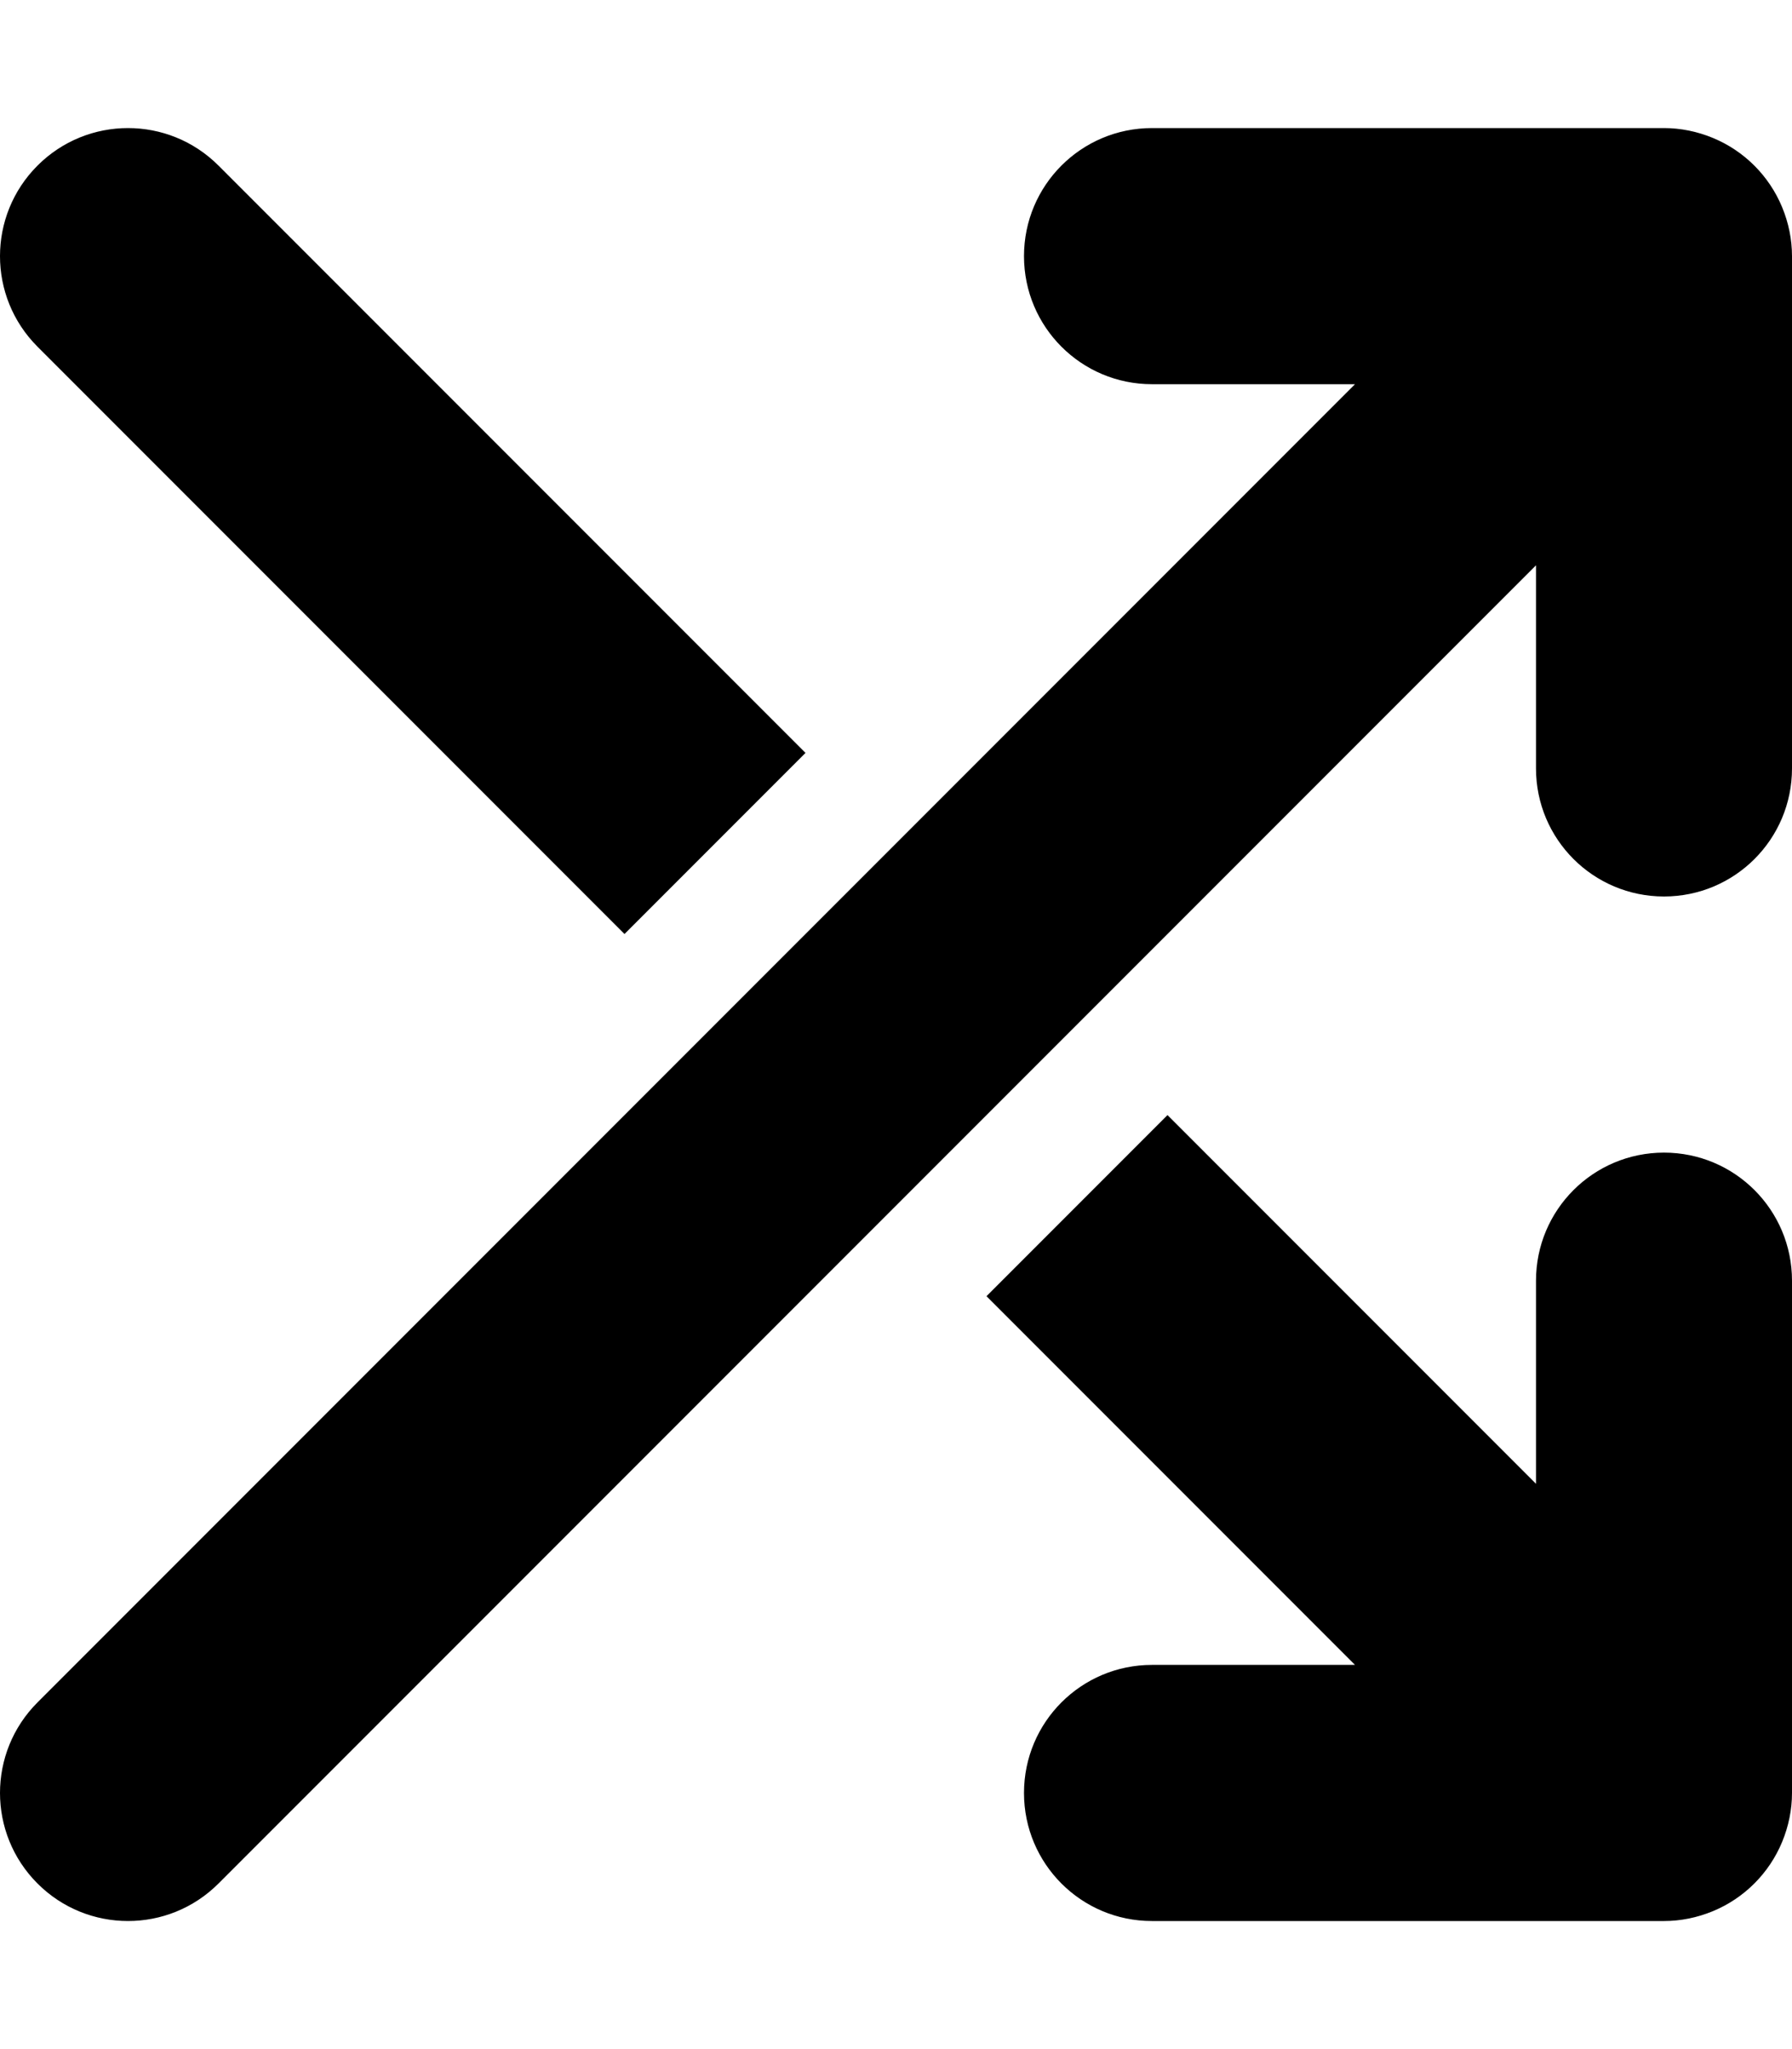 <svg xmlns="http://www.w3.org/2000/svg" viewBox="0 0 448 512"><!-- Font Awesome Pro 6.0.0-alpha2 by @fontawesome - https://fontawesome.com License - https://fontawesome.com/license (Commercial License) -->
    <path d="M445.537 51.781C442.295 43.941 436.059 37.703 428.217 34.461C424.311 32.848 420.162 32 416 32H288C270.313 32 256 46.312 256 64S270.313 96 288 96H338.75L9.375 425.375C-3.125 437.875 -3.125 458.125 9.375 470.625C21.867 483.117 42.117 483.133 54.625 470.625L384 141.25V192C384 209.688 398.313 224 416 224S448 209.688 448 192V64C448 59.836 447.152 55.688 445.537 51.781ZM156.125 233.375L201.375 188.125L54.625 41.375C42.125 28.875 21.875 28.875 9.375 41.375C-3.117 53.867 -3.133 74.117 9.375 86.625L156.125 233.375ZM416 288C398.313 288 384 302.312 384 320V370.75L291.875 278.625L246.625 323.875L338.75 416H288C270.313 416 256 430.312 256 448S270.313 480 288 480H416C420.164 480 424.313 479.152 428.219 477.539C436.059 474.297 442.297 468.059 445.539 460.219C447.152 456.312 448 452.164 448 448V320C448 302.312 433.688 288 416 288Z"/>
</svg>